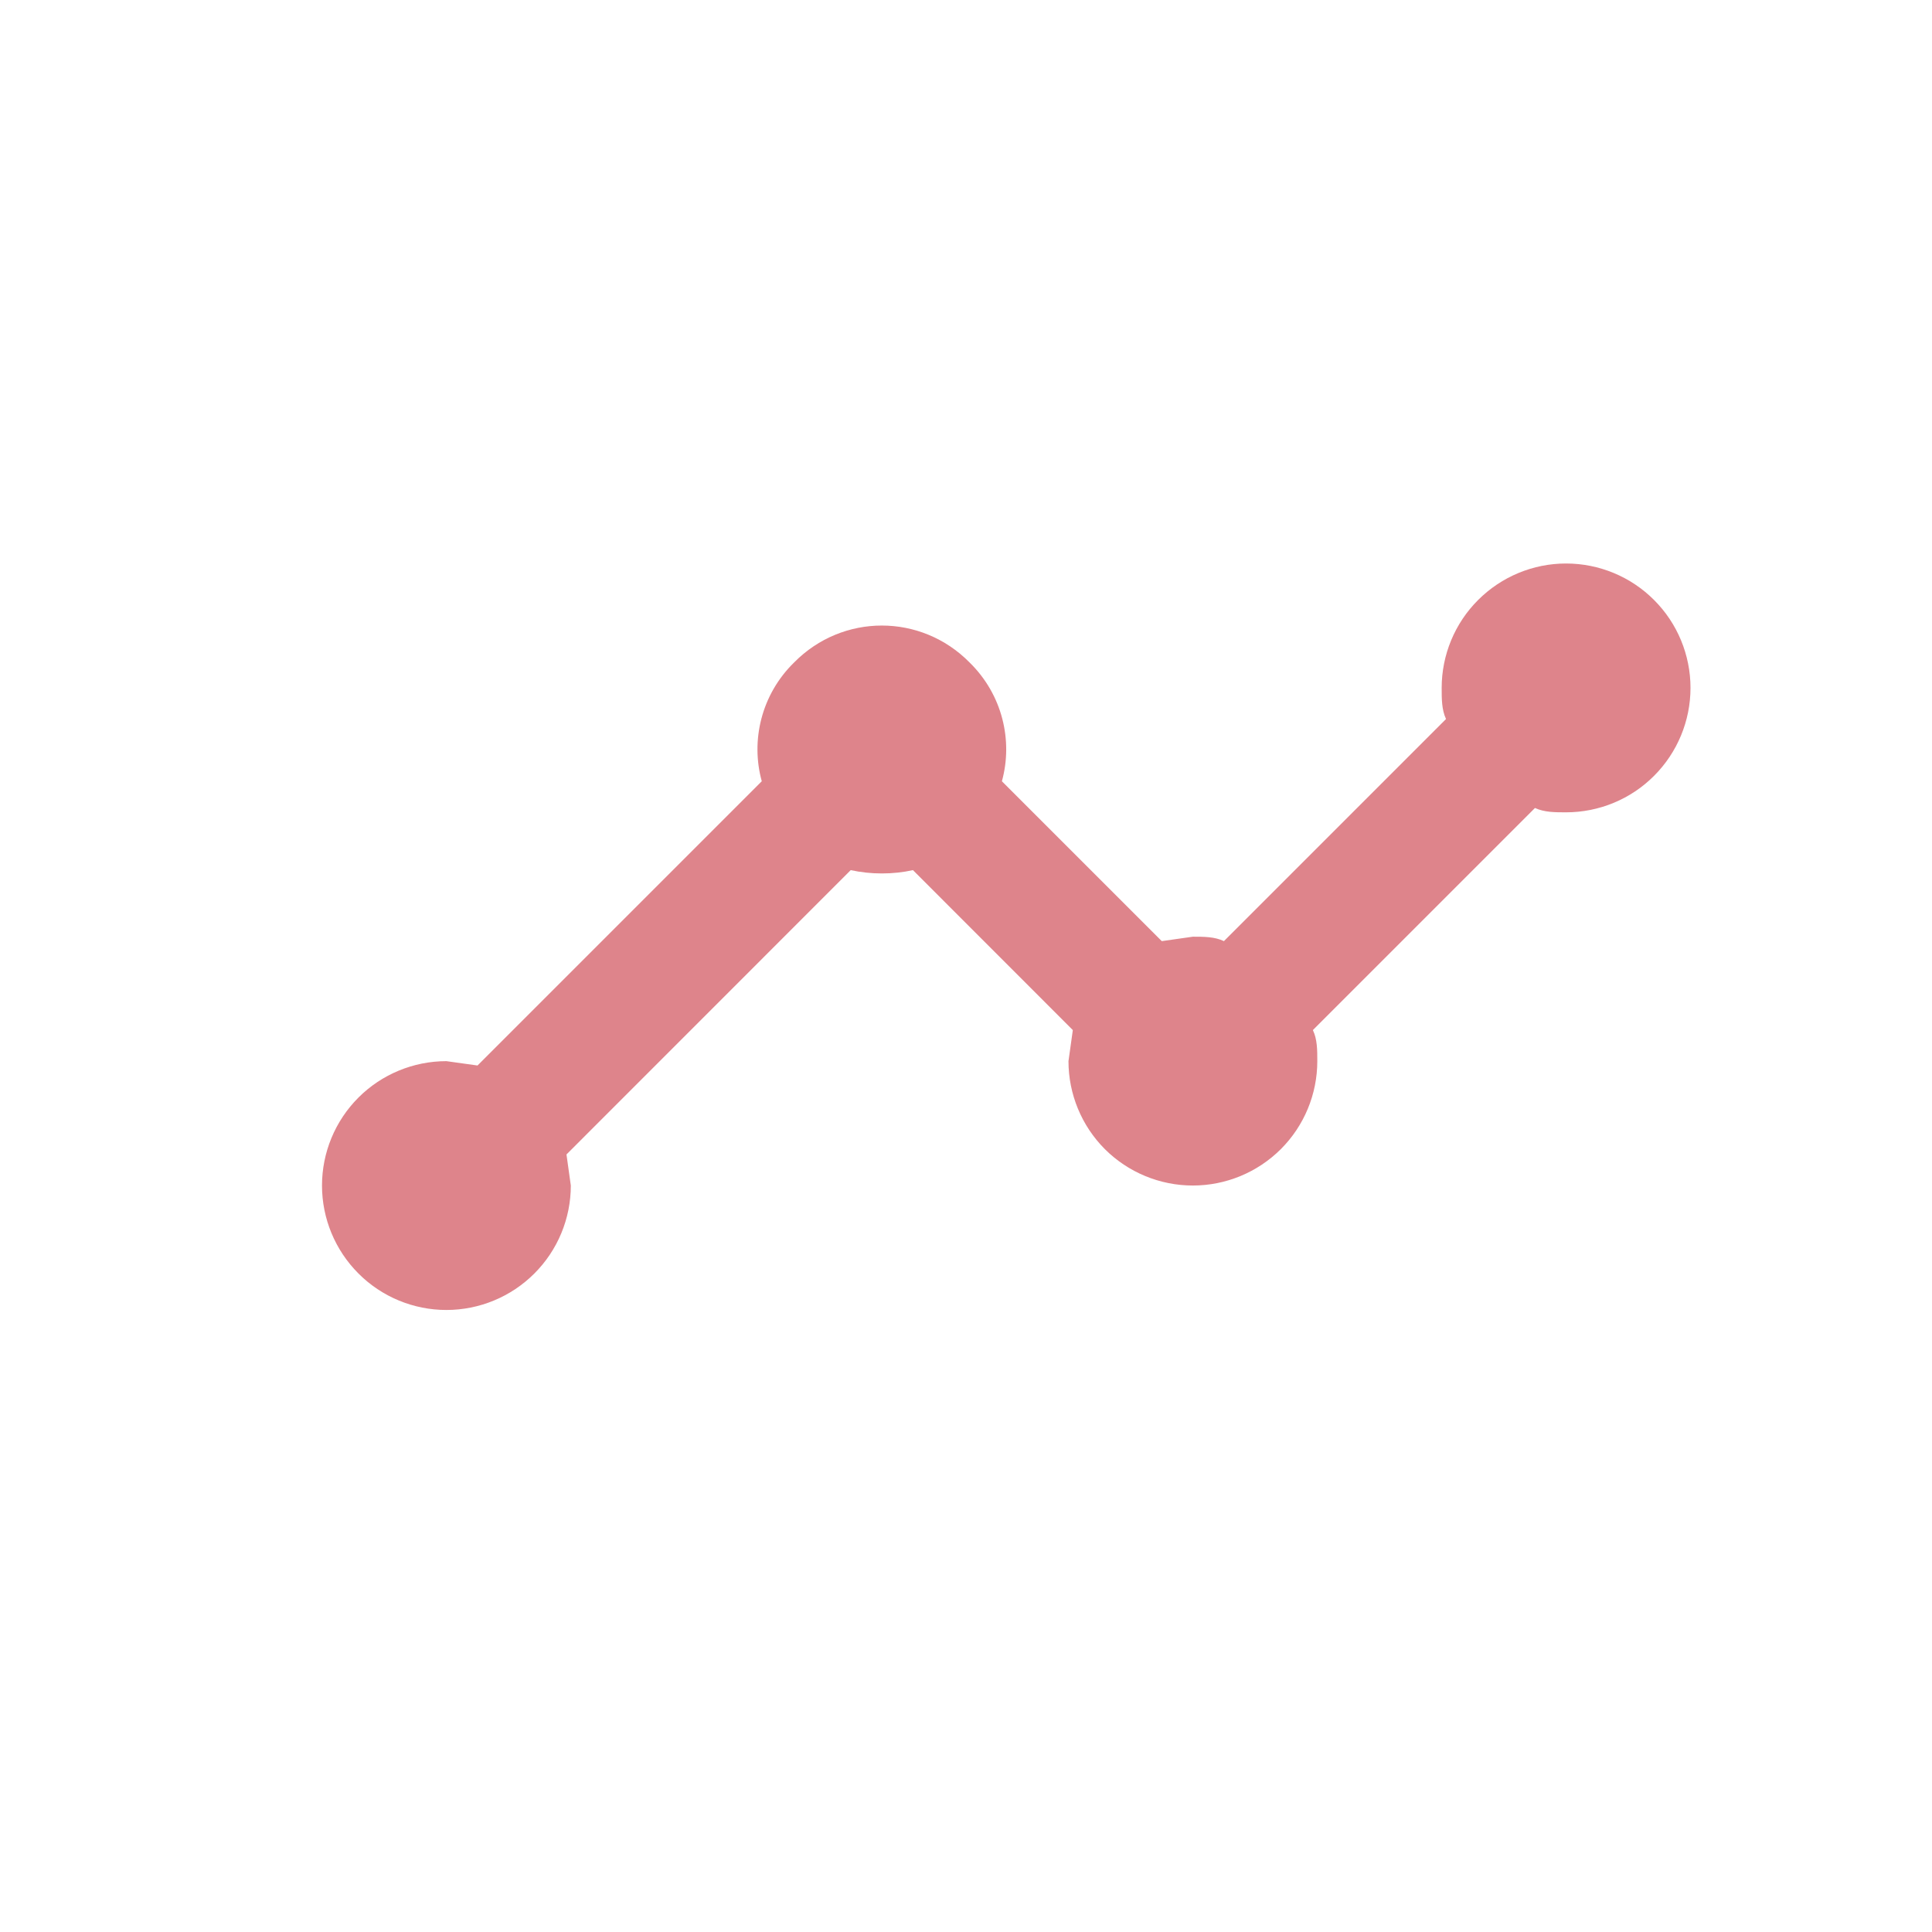 <svg width="24" height="24" viewBox="0 0 24 24" fill="none" xmlns="http://www.w3.org/2000/svg">
<path d="M5.545 13.182L5.932 13.236L9.463 9.705C9.324 9.202 9.455 8.63 9.865 8.229C10.468 7.618 11.441 7.618 12.044 8.229C12.454 8.63 12.585 9.202 12.446 9.705L14.432 11.691L14.818 11.636C14.957 11.636 15.089 11.636 15.204 11.691L17.963 8.932C17.909 8.816 17.909 8.685 17.909 8.545C17.909 8.136 18.072 7.742 18.362 7.453C18.652 7.163 19.045 7 19.454 7C19.864 7 20.258 7.163 20.547 7.453C20.837 7.742 21 8.136 21 8.545C21 8.955 20.837 9.348 20.547 9.638C20.258 9.928 19.864 10.091 19.454 10.091C19.316 10.091 19.184 10.091 19.068 10.037L16.309 12.796C16.364 12.911 16.364 13.043 16.364 13.182C16.364 13.592 16.201 13.985 15.911 14.275C15.621 14.564 15.228 14.727 14.818 14.727C14.408 14.727 14.015 14.564 13.725 14.275C13.436 13.985 13.273 13.592 13.273 13.182L13.327 12.796L11.341 10.809C11.094 10.864 10.816 10.864 10.568 10.809L7.037 14.341L7.091 14.727C7.091 15.137 6.928 15.53 6.638 15.82C6.348 16.11 5.955 16.273 5.545 16.273C5.136 16.273 4.742 16.11 4.453 15.82C4.163 15.53 4 15.137 4 14.727C4 14.317 4.163 13.924 4.453 13.634C4.742 13.345 5.136 13.182 5.545 13.182Z" fill="#DE848B"/>
</svg>
